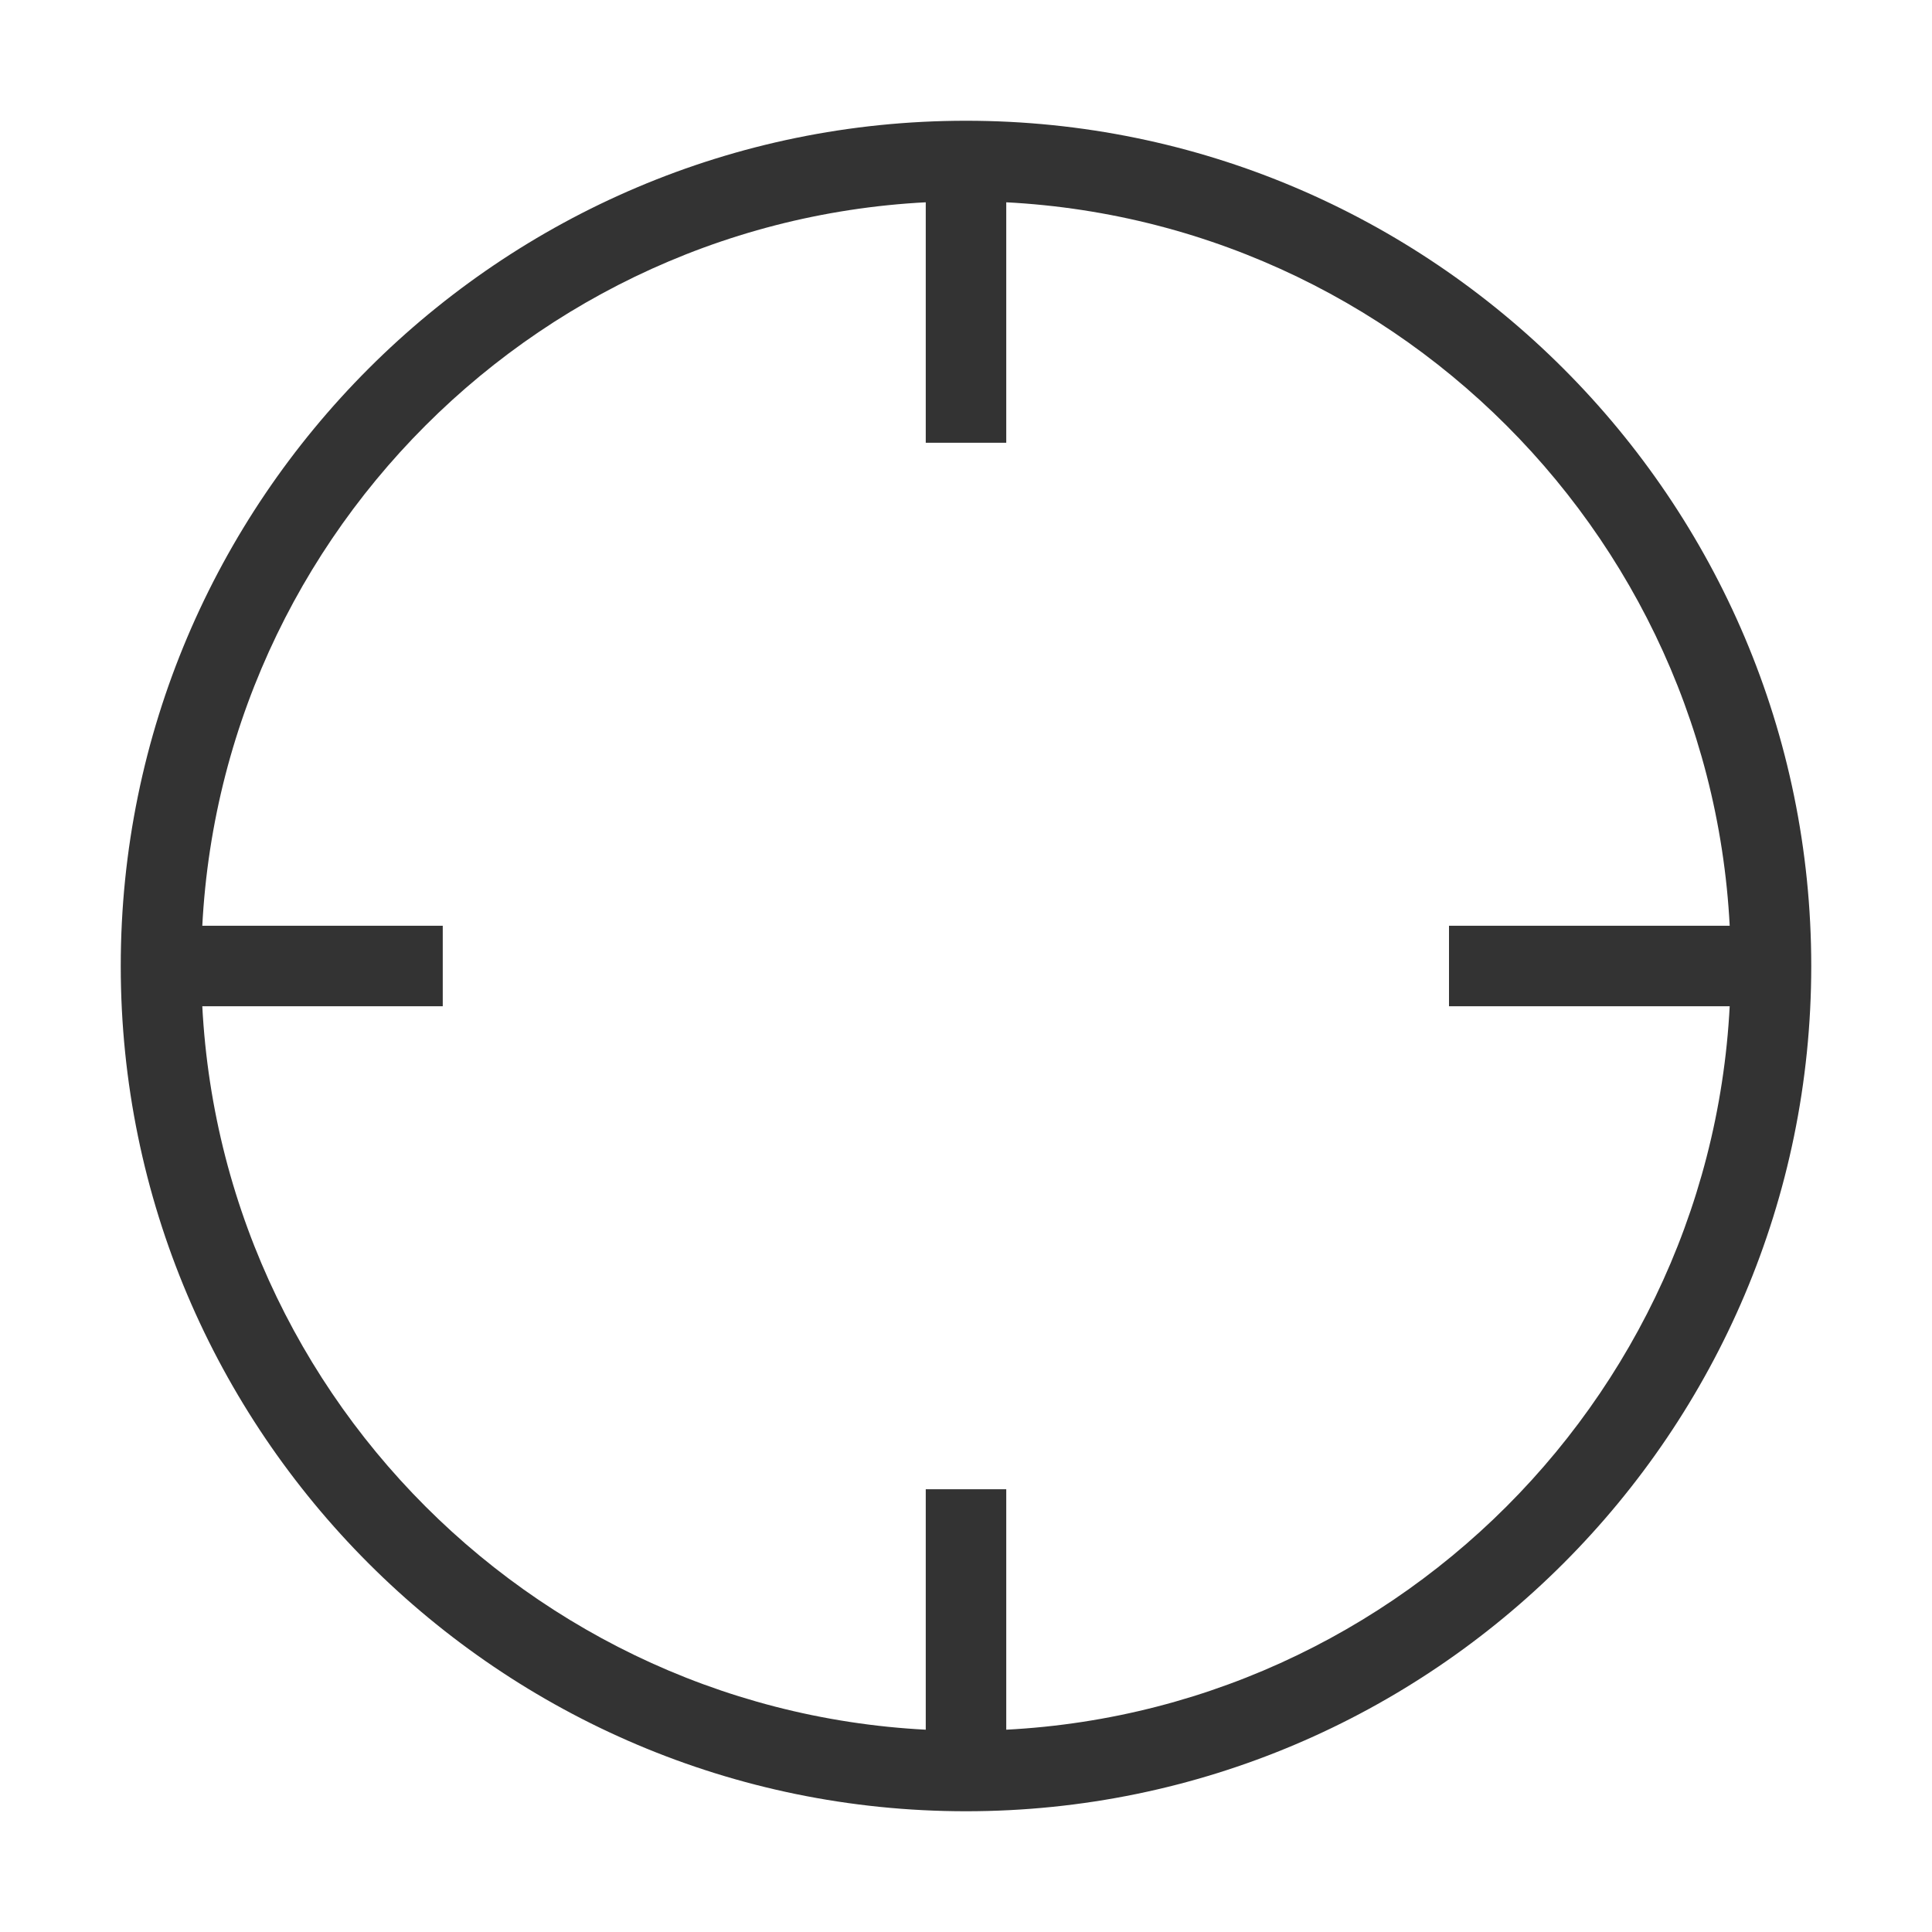 <?xml version="1.0" encoding="iso-8859-1"?>
<svg version="1.1" id="&#x56FE;&#x5C42;_1" xmlns="http://www.w3.org/2000/svg" xmlns:xlink="http://www.w3.org/1999/xlink" x="0px"
	 y="0px" viewBox="0 0 24 24" style="enable-background:new 0 0 24 24;" xml:space="preserve">
<path style="fill:#333333;" d="M12,22.5C6.21,22.5,1.5,17.79,1.5,12C1.5,6.21,6.21,1.5,12,1.5c5.79,0,10.5,4.71,10.5,10.5
	C22.5,17.79,17.79,22.5,12,22.5z M12,2.5c-5.238,0-9.5,4.262-9.5,9.5s4.262,9.5,9.5,9.5s9.5-4.262,9.5-9.5S17.238,2.5,12,2.5z"/>
<path style="fill:none;" d="M12,18.5V22V18.5z"/>
<rect x="11.5" y="18.5" style="fill:#333333;" width="1" height="3.5"/>
<path style="fill:none;" d="M18,12h4H18z"/>
<rect x="18" y="11.5" style="fill:#333333;" width="4" height="1"/>
<path style="fill:none;" d="M2,12h3.5H2z"/>
<rect x="2" y="11.5" style="fill:#333333;" width="3.5" height="1"/>
<path style="fill:none;" d="M12,5.5V2V5.5z"/>
<rect x="11.5" y="2" style="fill:#333333;" width="1" height="3.5"/>
</svg>






